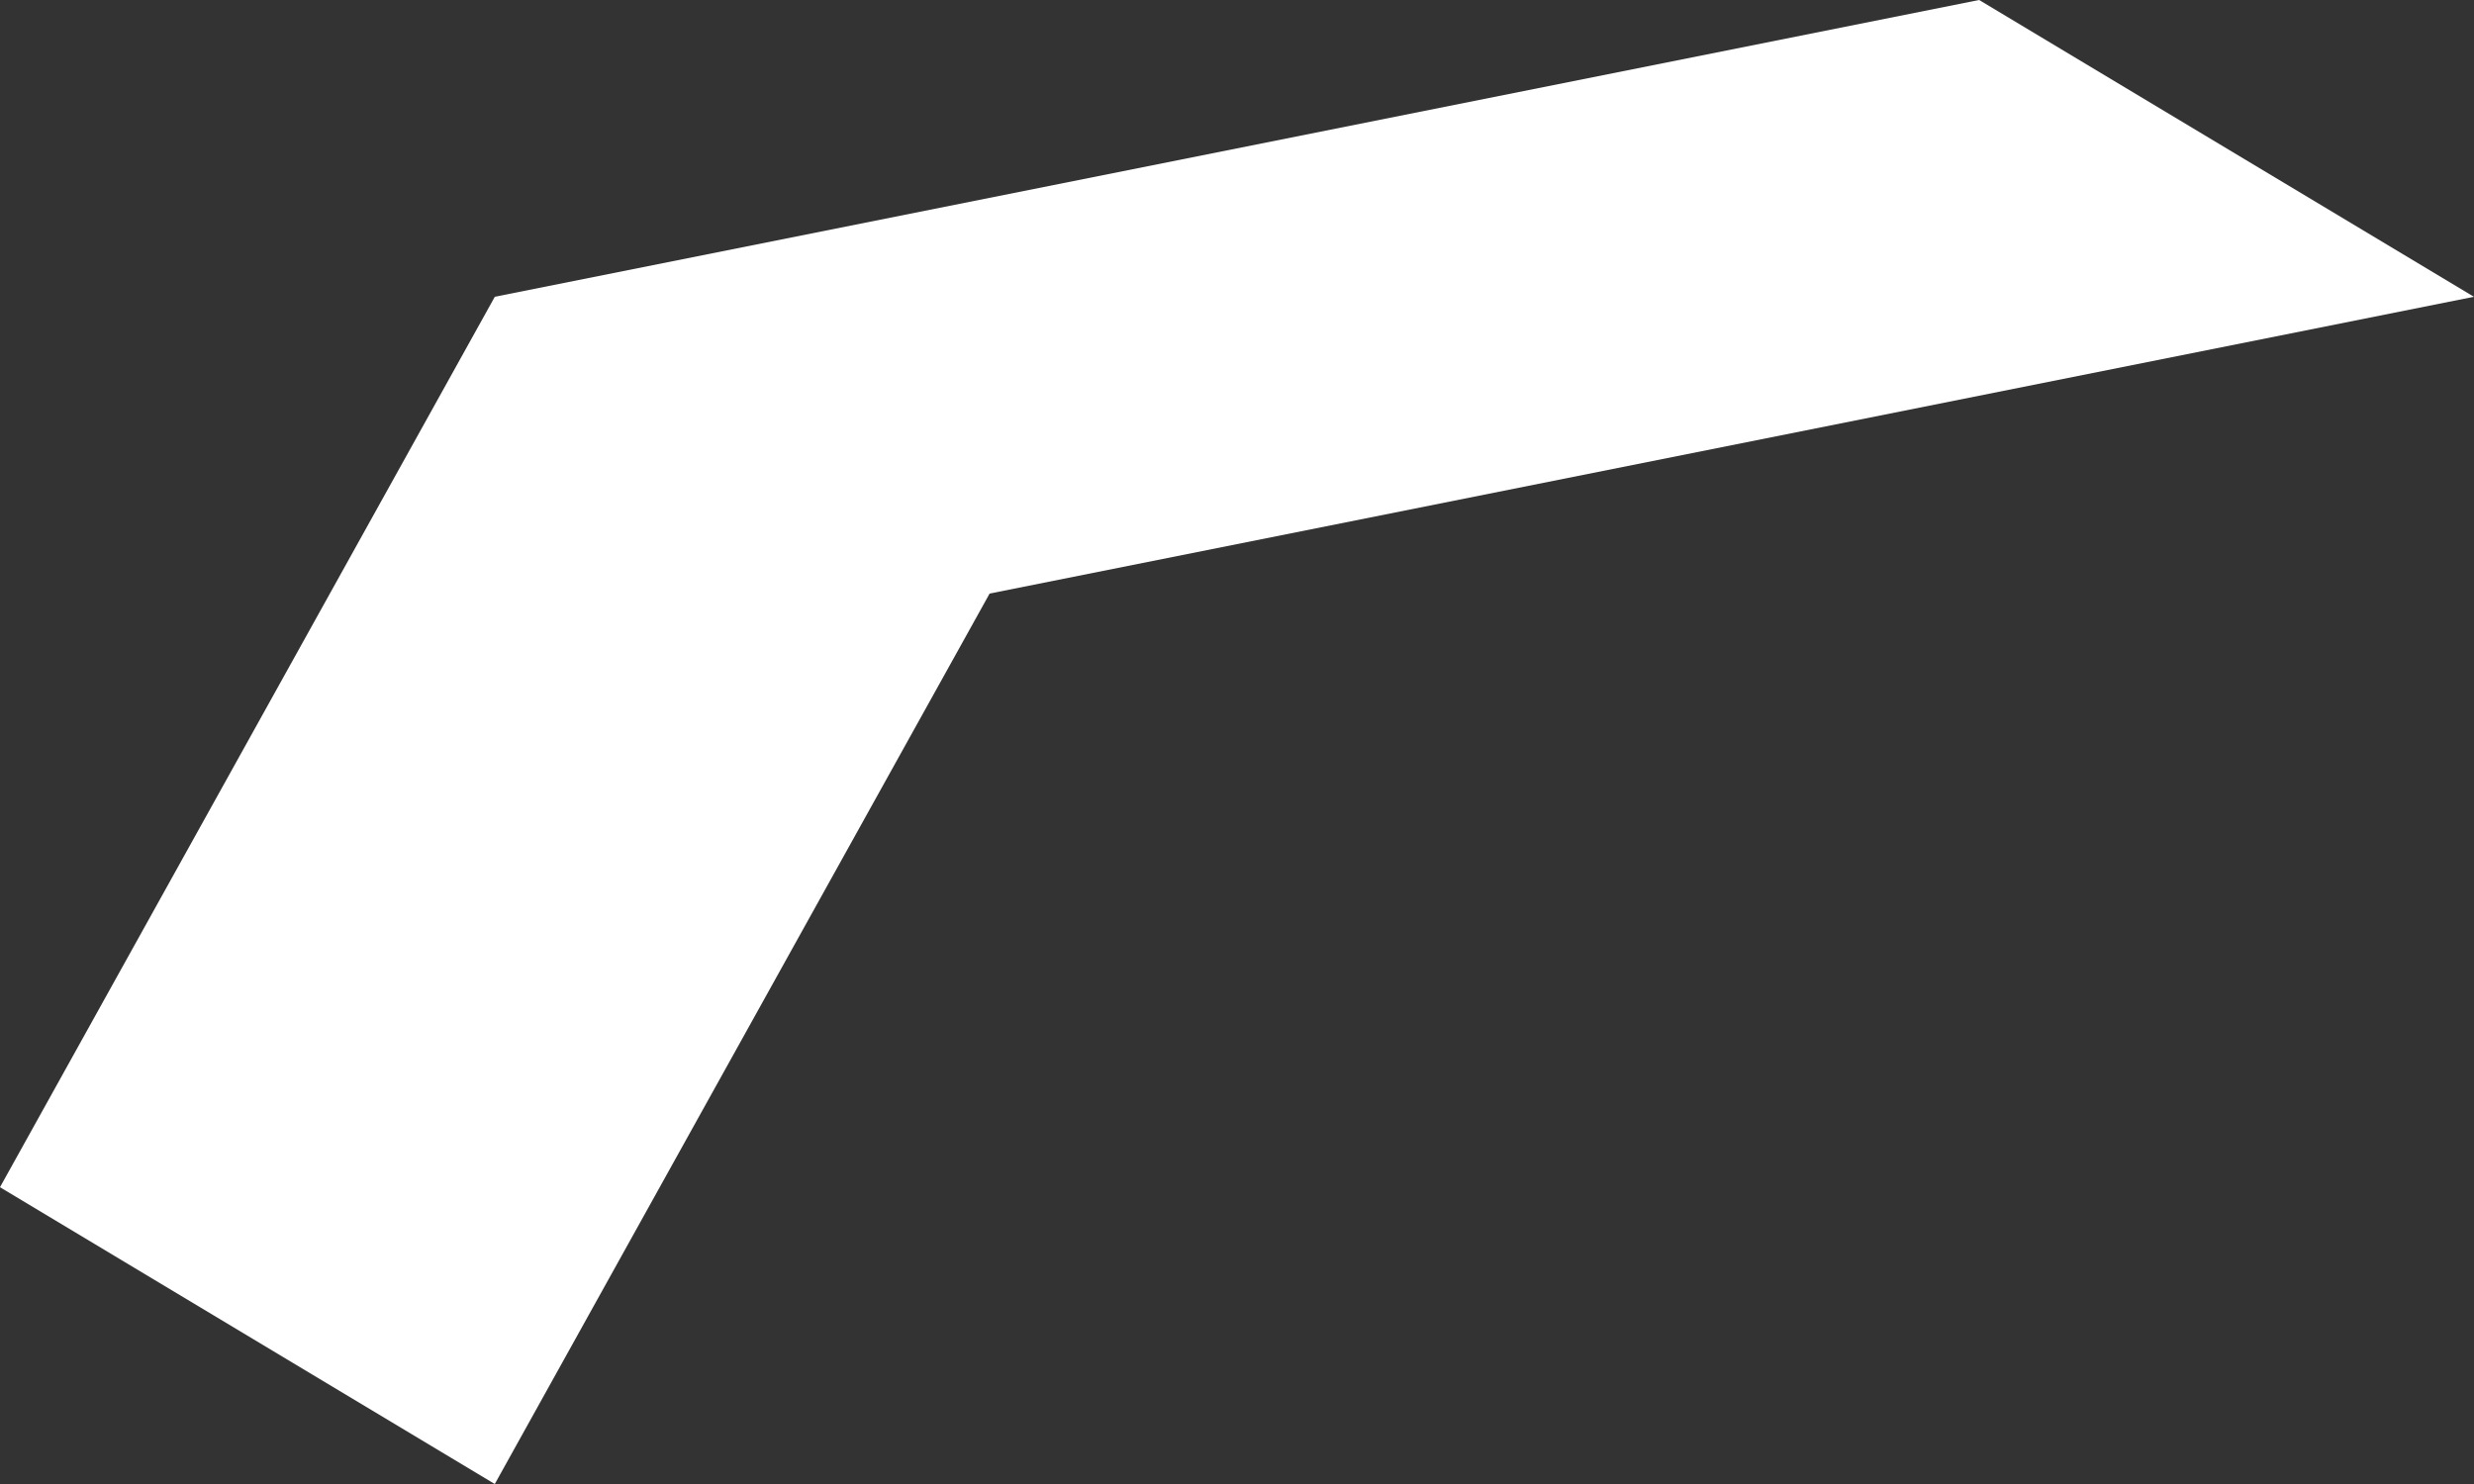 ﻿<?xml version="1.0" encoding="utf-8"?>
<svg version="1.1" xmlns:xlink="http://www.w3.org/1999/xlink" width="50px" height="30px" xmlns="http://www.w3.org/2000/svg">
  <rect width="100%" height="100%" fill="#333333" stroke="none"/>
  <g transform="matrix(1 0 0 1 -193 -116 )">
    <path d="M 0 24  L 10 6  L 40 0  L 50 6  L 20 12  L 10 30  L 0 24  Z " fill-rule="nonzero" fill="#ffffff" stroke="none" transform="matrix(1 0 0 1 193 116 )" />
  </g>
</svg>